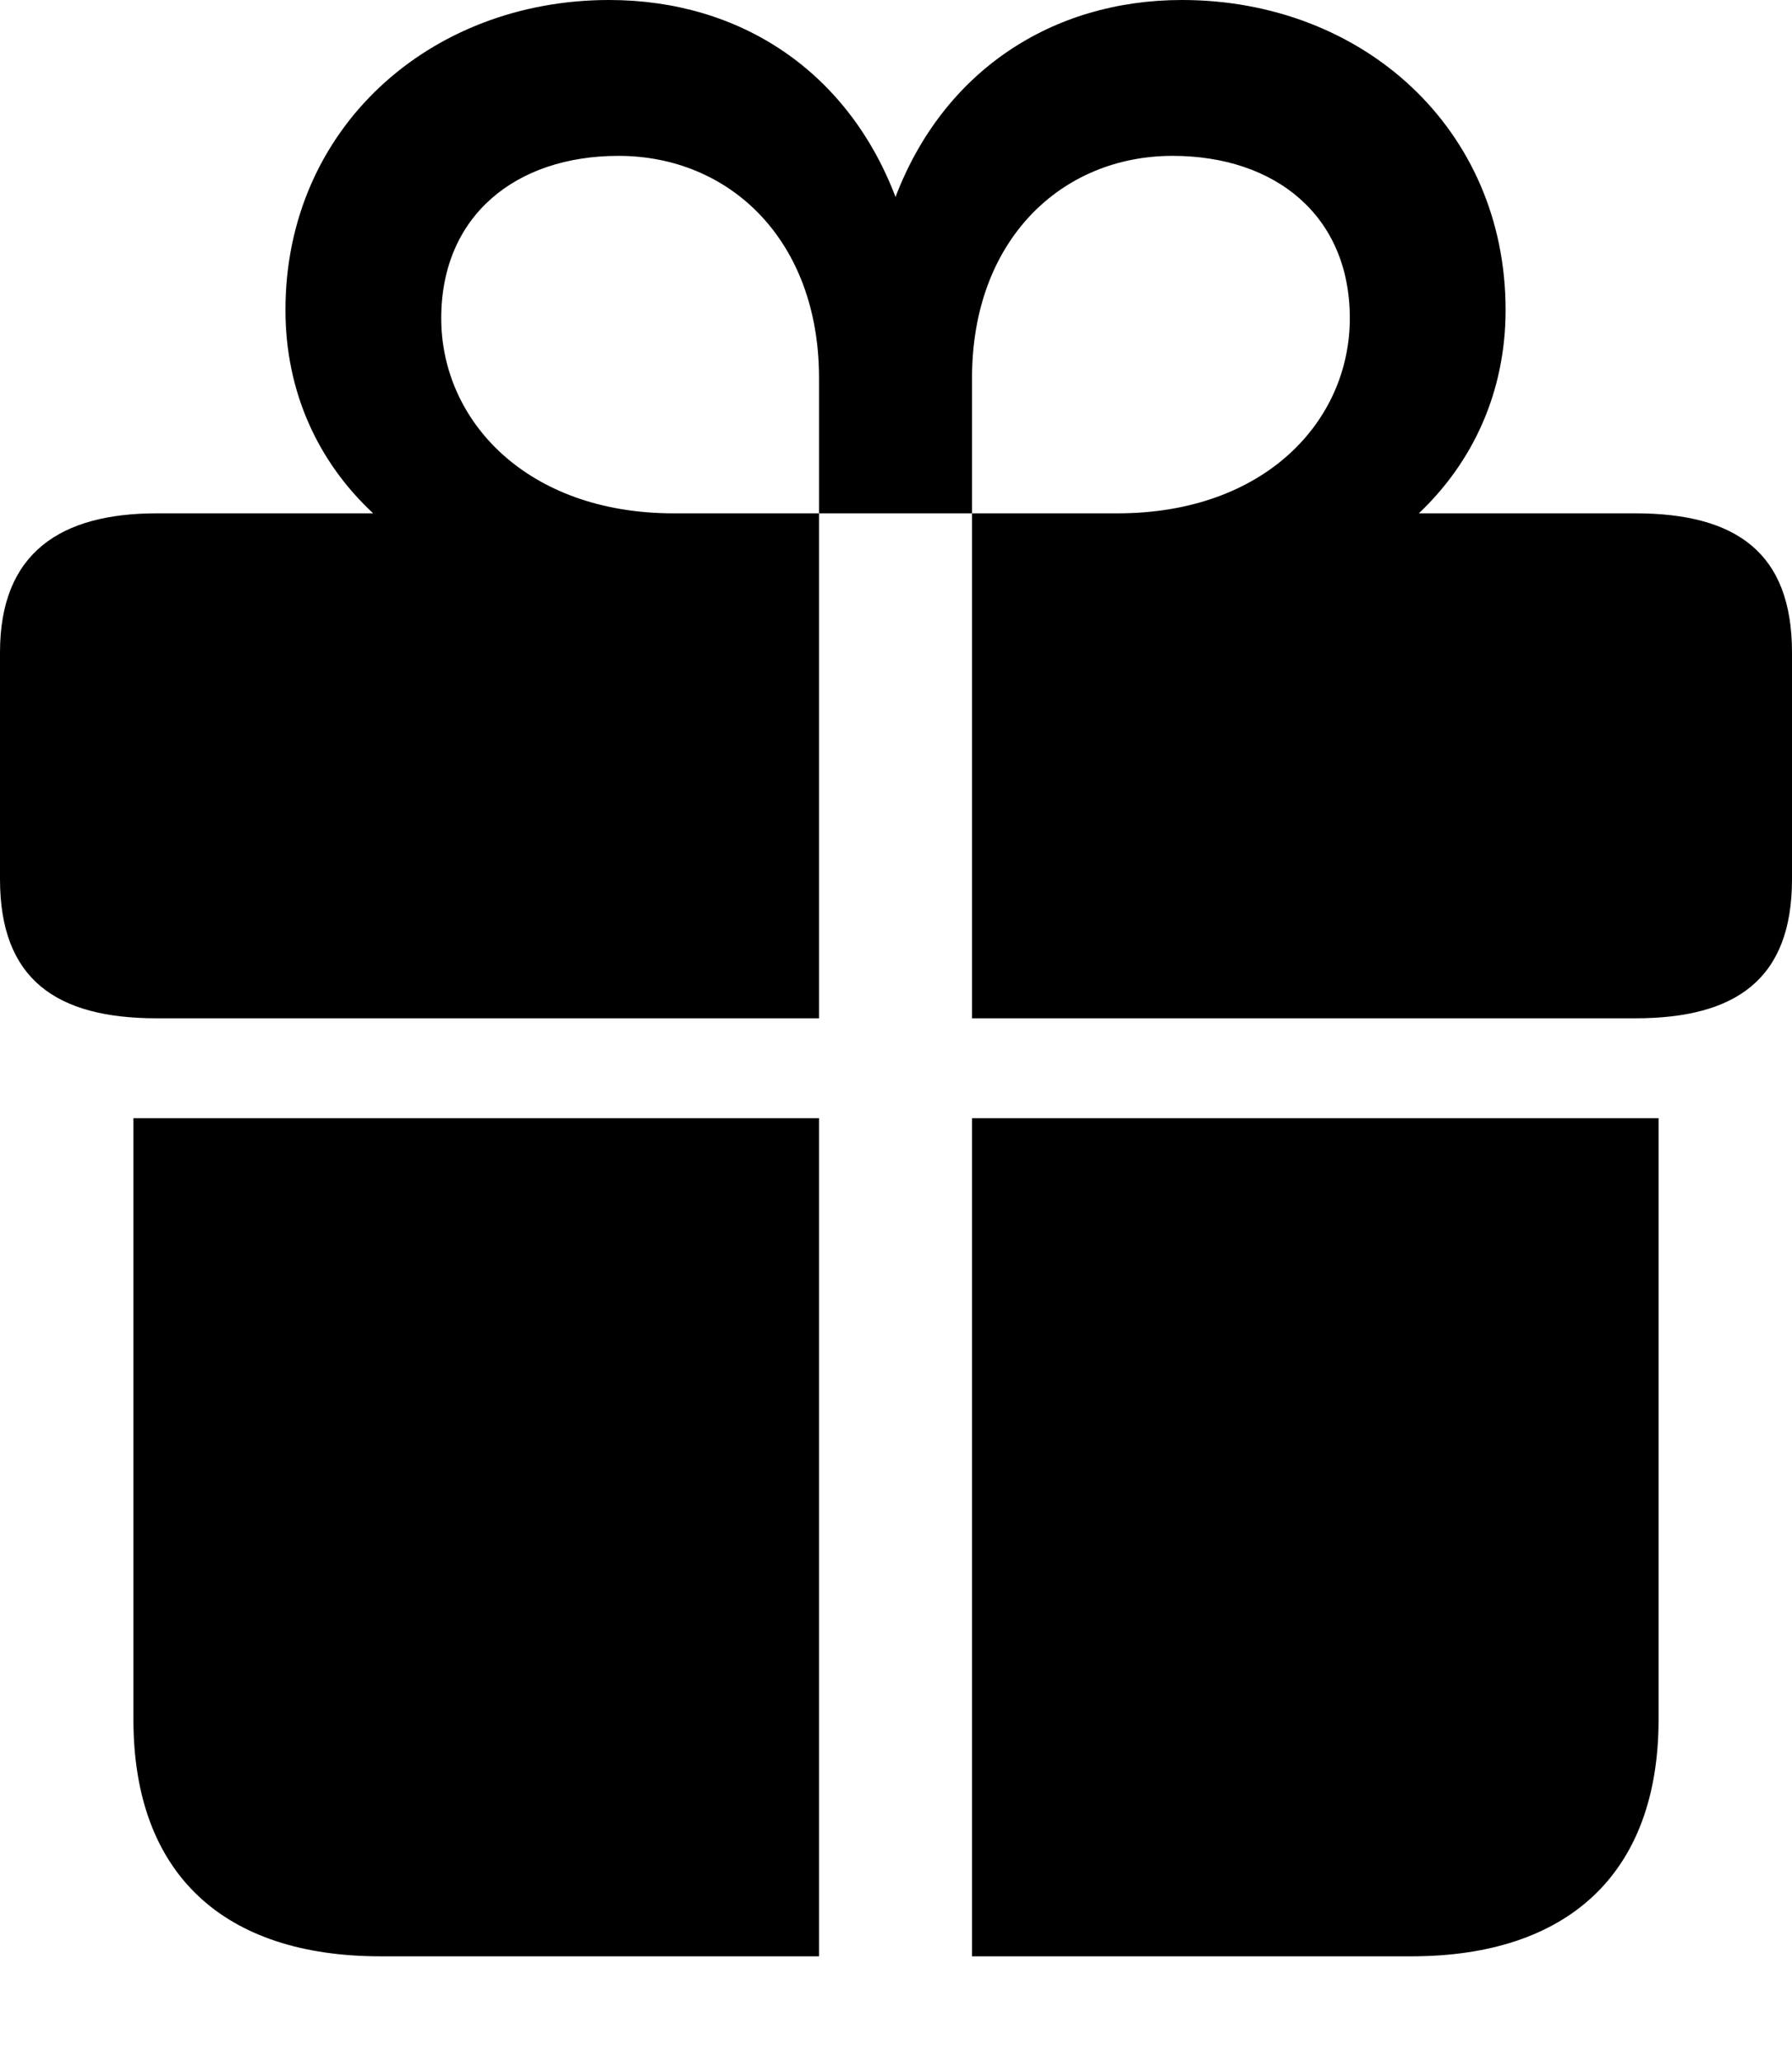 <?xml version="1.0" encoding="UTF-8"?>

<!--
  - Copyright (c) 2023. Compose Cupertino project and open source contributors.
  -
  -  Licensed under the Apache License, Version 2.0 (the "License");
  -  you may not use this file except in compliance with the License.
  -  You may obtain a copy of the License at
  -
  -      http://www.apache.org/licenses/LICENSE-2.0
  -
  -  Unless required by applicable law or agreed to in writing, software
  -  distributed under the License is distributed on an "AS IS" BASIS,
  -  WITHOUT WARRANTIES OR CONDITIONS OF ANY KIND, either express or implied.
  -  See the License for the specific language governing permissions and
  -  limitations under the License.
  -
  -->

<svg version="1.1" xmlns="http://www.w3.org/2000/svg" xmlns:xlink="http://www.w3.org/1999/xlink" width="22.512" height="25.887">
  <path d="M1.676 21.586C1.676 23.543 2.824 24.562 4.781 24.562L10.289 24.562L10.289 14.039L1.676 14.039ZM12.211 24.562L17.73 24.562C19.676 24.562 20.836 23.543 20.836 21.586L20.836 14.039L12.211 14.039ZM0 11.039C0 12.293 0.703 12.785 1.969 12.785L10.289 12.785L10.289 6.445L8.461 6.445C6.621 6.445 5.543 5.285 5.543 3.996C5.543 2.707 6.48 1.957 7.77 1.957C9.164 1.957 10.289 3.012 10.289 4.746L10.289 6.445L12.211 6.445L12.211 4.746C12.211 3.012 13.336 1.957 14.73 1.957C16.02 1.957 16.957 2.707 16.957 3.996C16.957 5.285 15.891 6.445 14.039 6.445L12.211 6.445L12.211 12.785L20.543 12.785C21.809 12.785 22.512 12.293 22.512 11.039L22.512 8.191C22.512 6.938 21.809 6.445 20.543 6.445L17.824 6.445C18.504 5.801 18.914 4.922 18.914 3.891C18.914 1.617 17.121 0 14.848 0C13.207 0 11.848 0.902 11.25 2.473C10.652 0.902 9.305 0 7.652 0C5.391 0 3.586 1.617 3.586 3.891C3.586 4.922 3.996 5.801 4.688 6.445L1.969 6.445C0.762 6.445 0 6.938 0 8.191Z" fill="#000000"/>
</svg>

